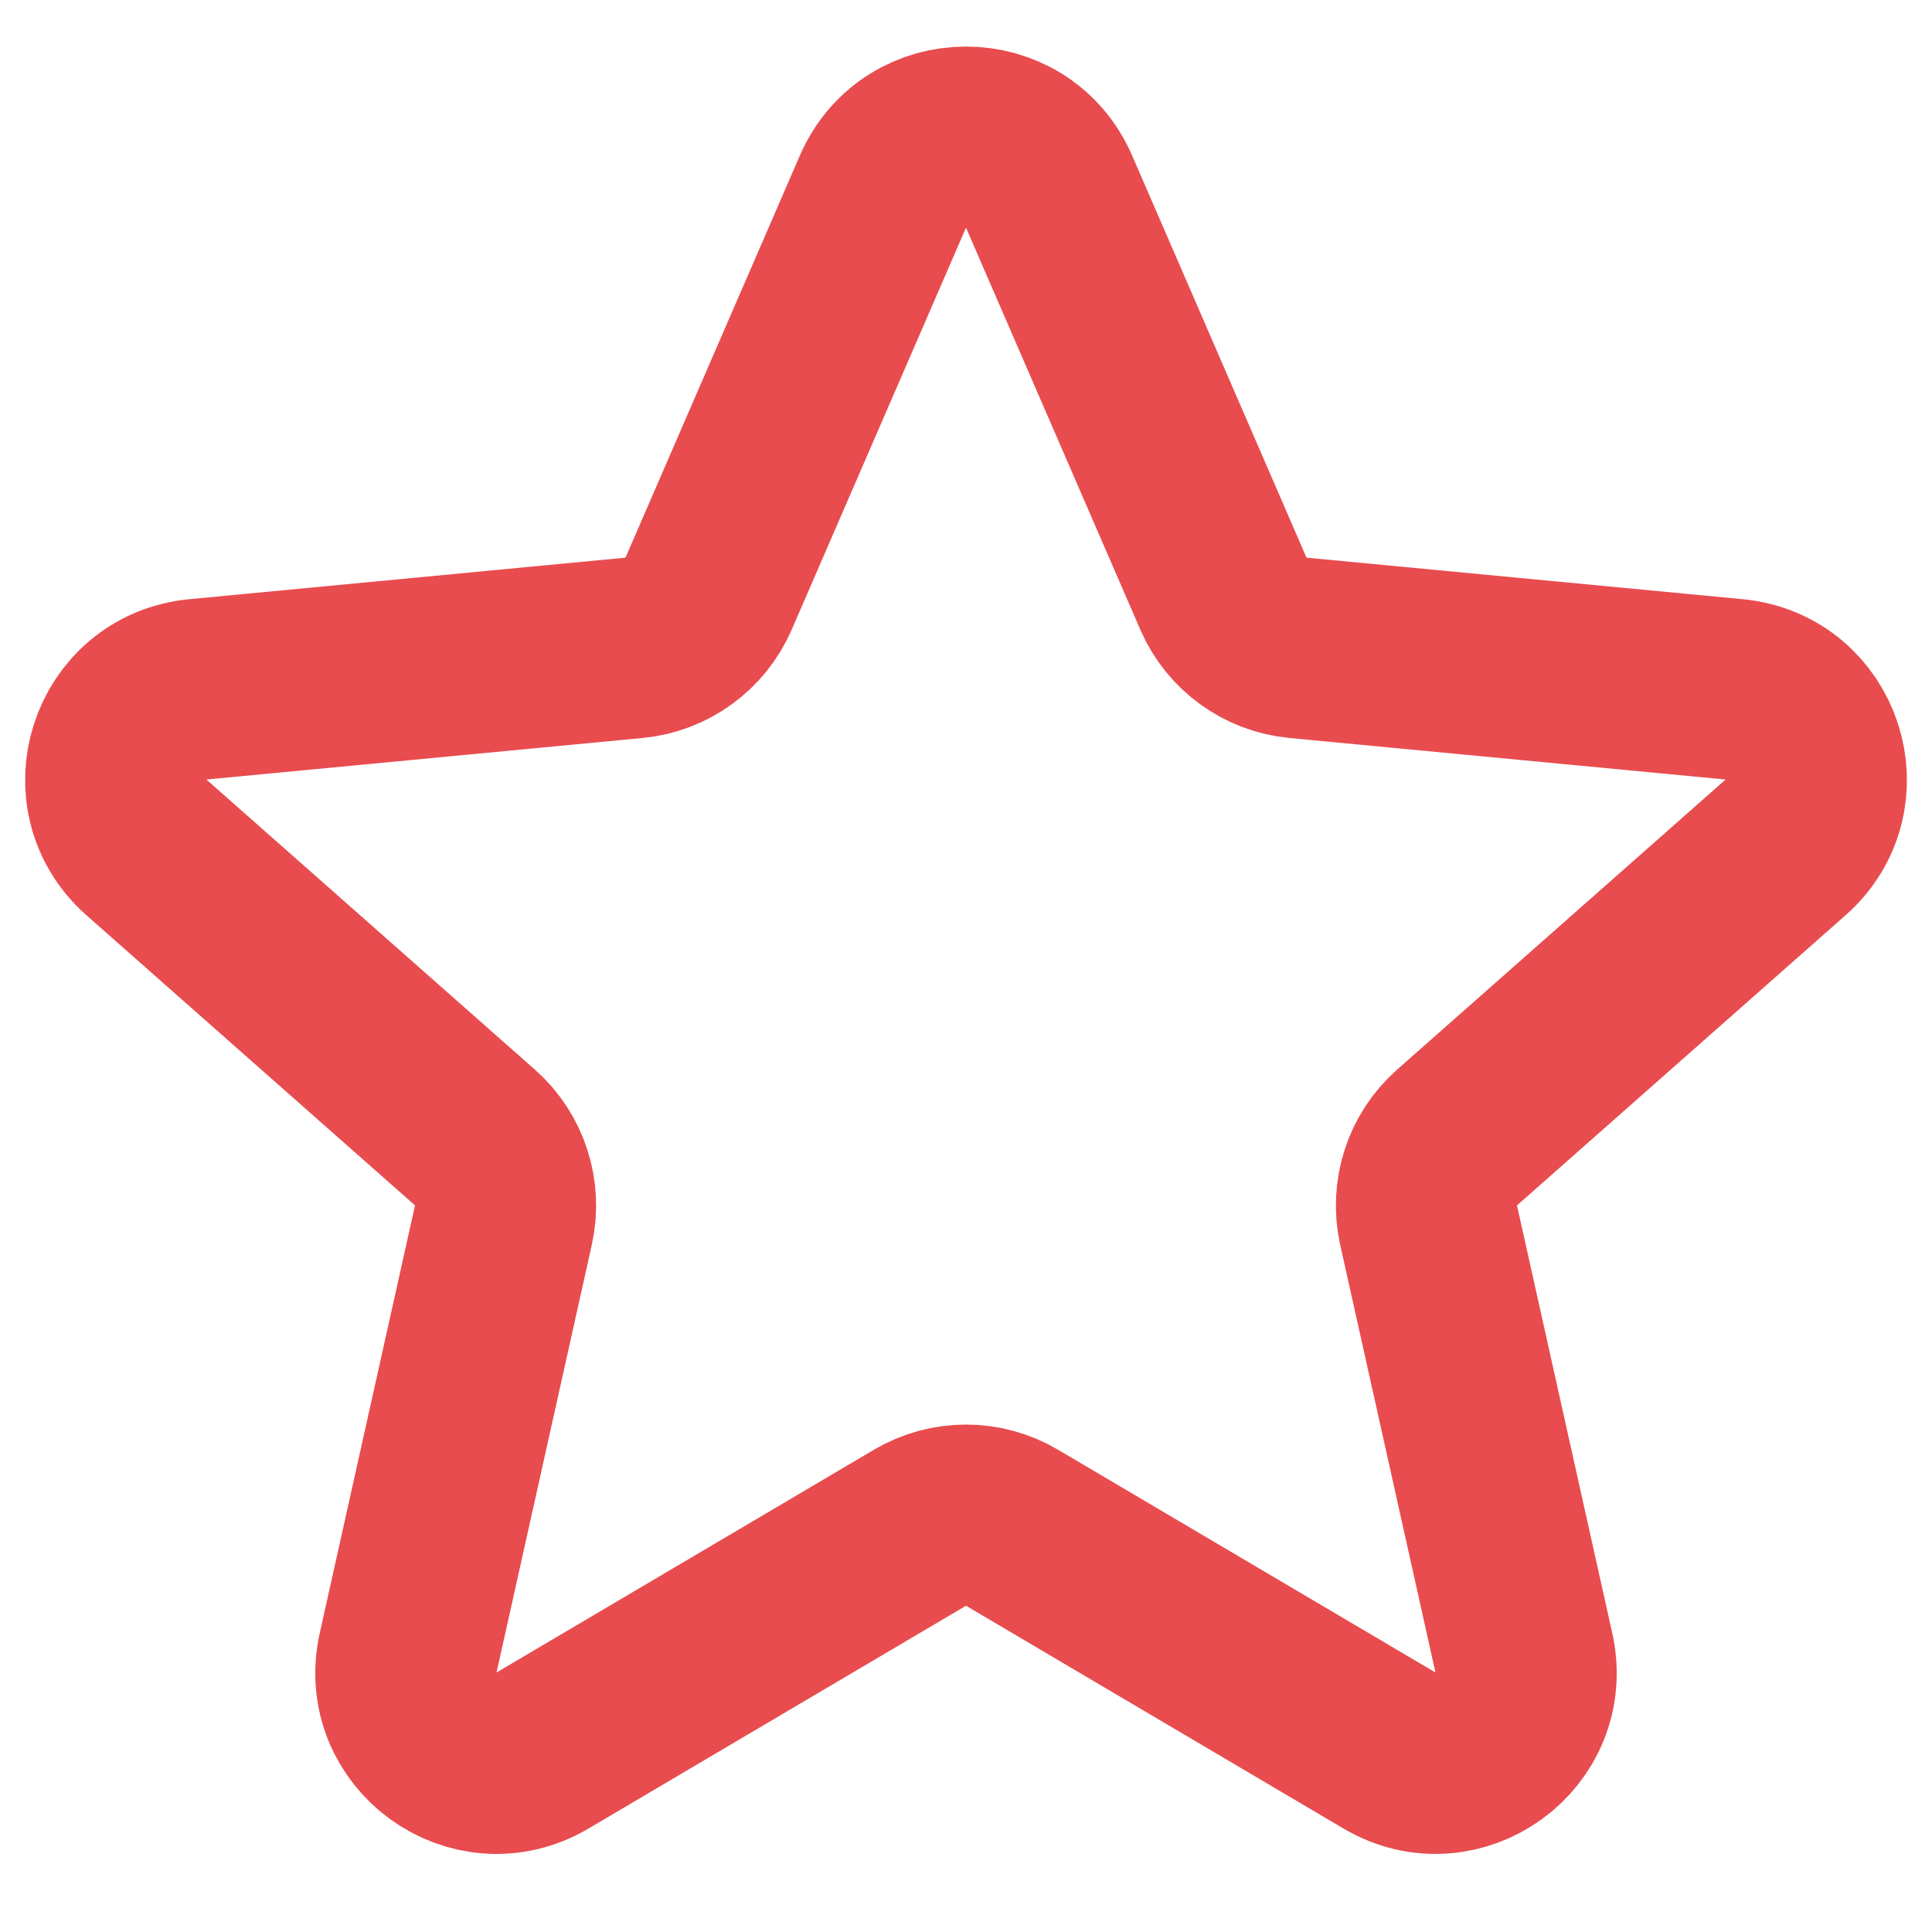 <svg width="16" height="16" viewBox="0 0 16 16" fill="none" xmlns="http://www.w3.org/2000/svg">
<g clip-path="url(#clip0_77_257)">
<path d="M7.312 1.587C7.573 0.985 8.427 0.985 8.688 1.587L10.132 4.917C10.241 5.167 10.477 5.339 10.749 5.365L14.362 5.709C15.016 5.772 15.28 6.584 14.787 7.018L12.067 9.42C11.862 9.601 11.772 9.879 11.831 10.146L12.62 13.688C12.763 14.329 12.072 14.831 11.507 14.497L8.381 12.652C8.146 12.513 7.854 12.513 7.619 12.652L4.493 14.497C3.928 14.831 3.237 14.329 3.38 13.688L4.169 10.146C4.228 9.879 4.138 9.601 3.933 9.42L1.213 7.018C0.721 6.584 0.984 5.772 1.638 5.709L5.251 5.365C5.523 5.339 5.759 5.167 5.868 4.917L7.312 1.587Z" stroke="#E84C4F" stroke-width="1.5"/>
</g>
<defs>
<clipPath id="clip0_77_257">
<rect width="16" height="16" fill="white"/>
</clipPath>
</defs>
</svg>
